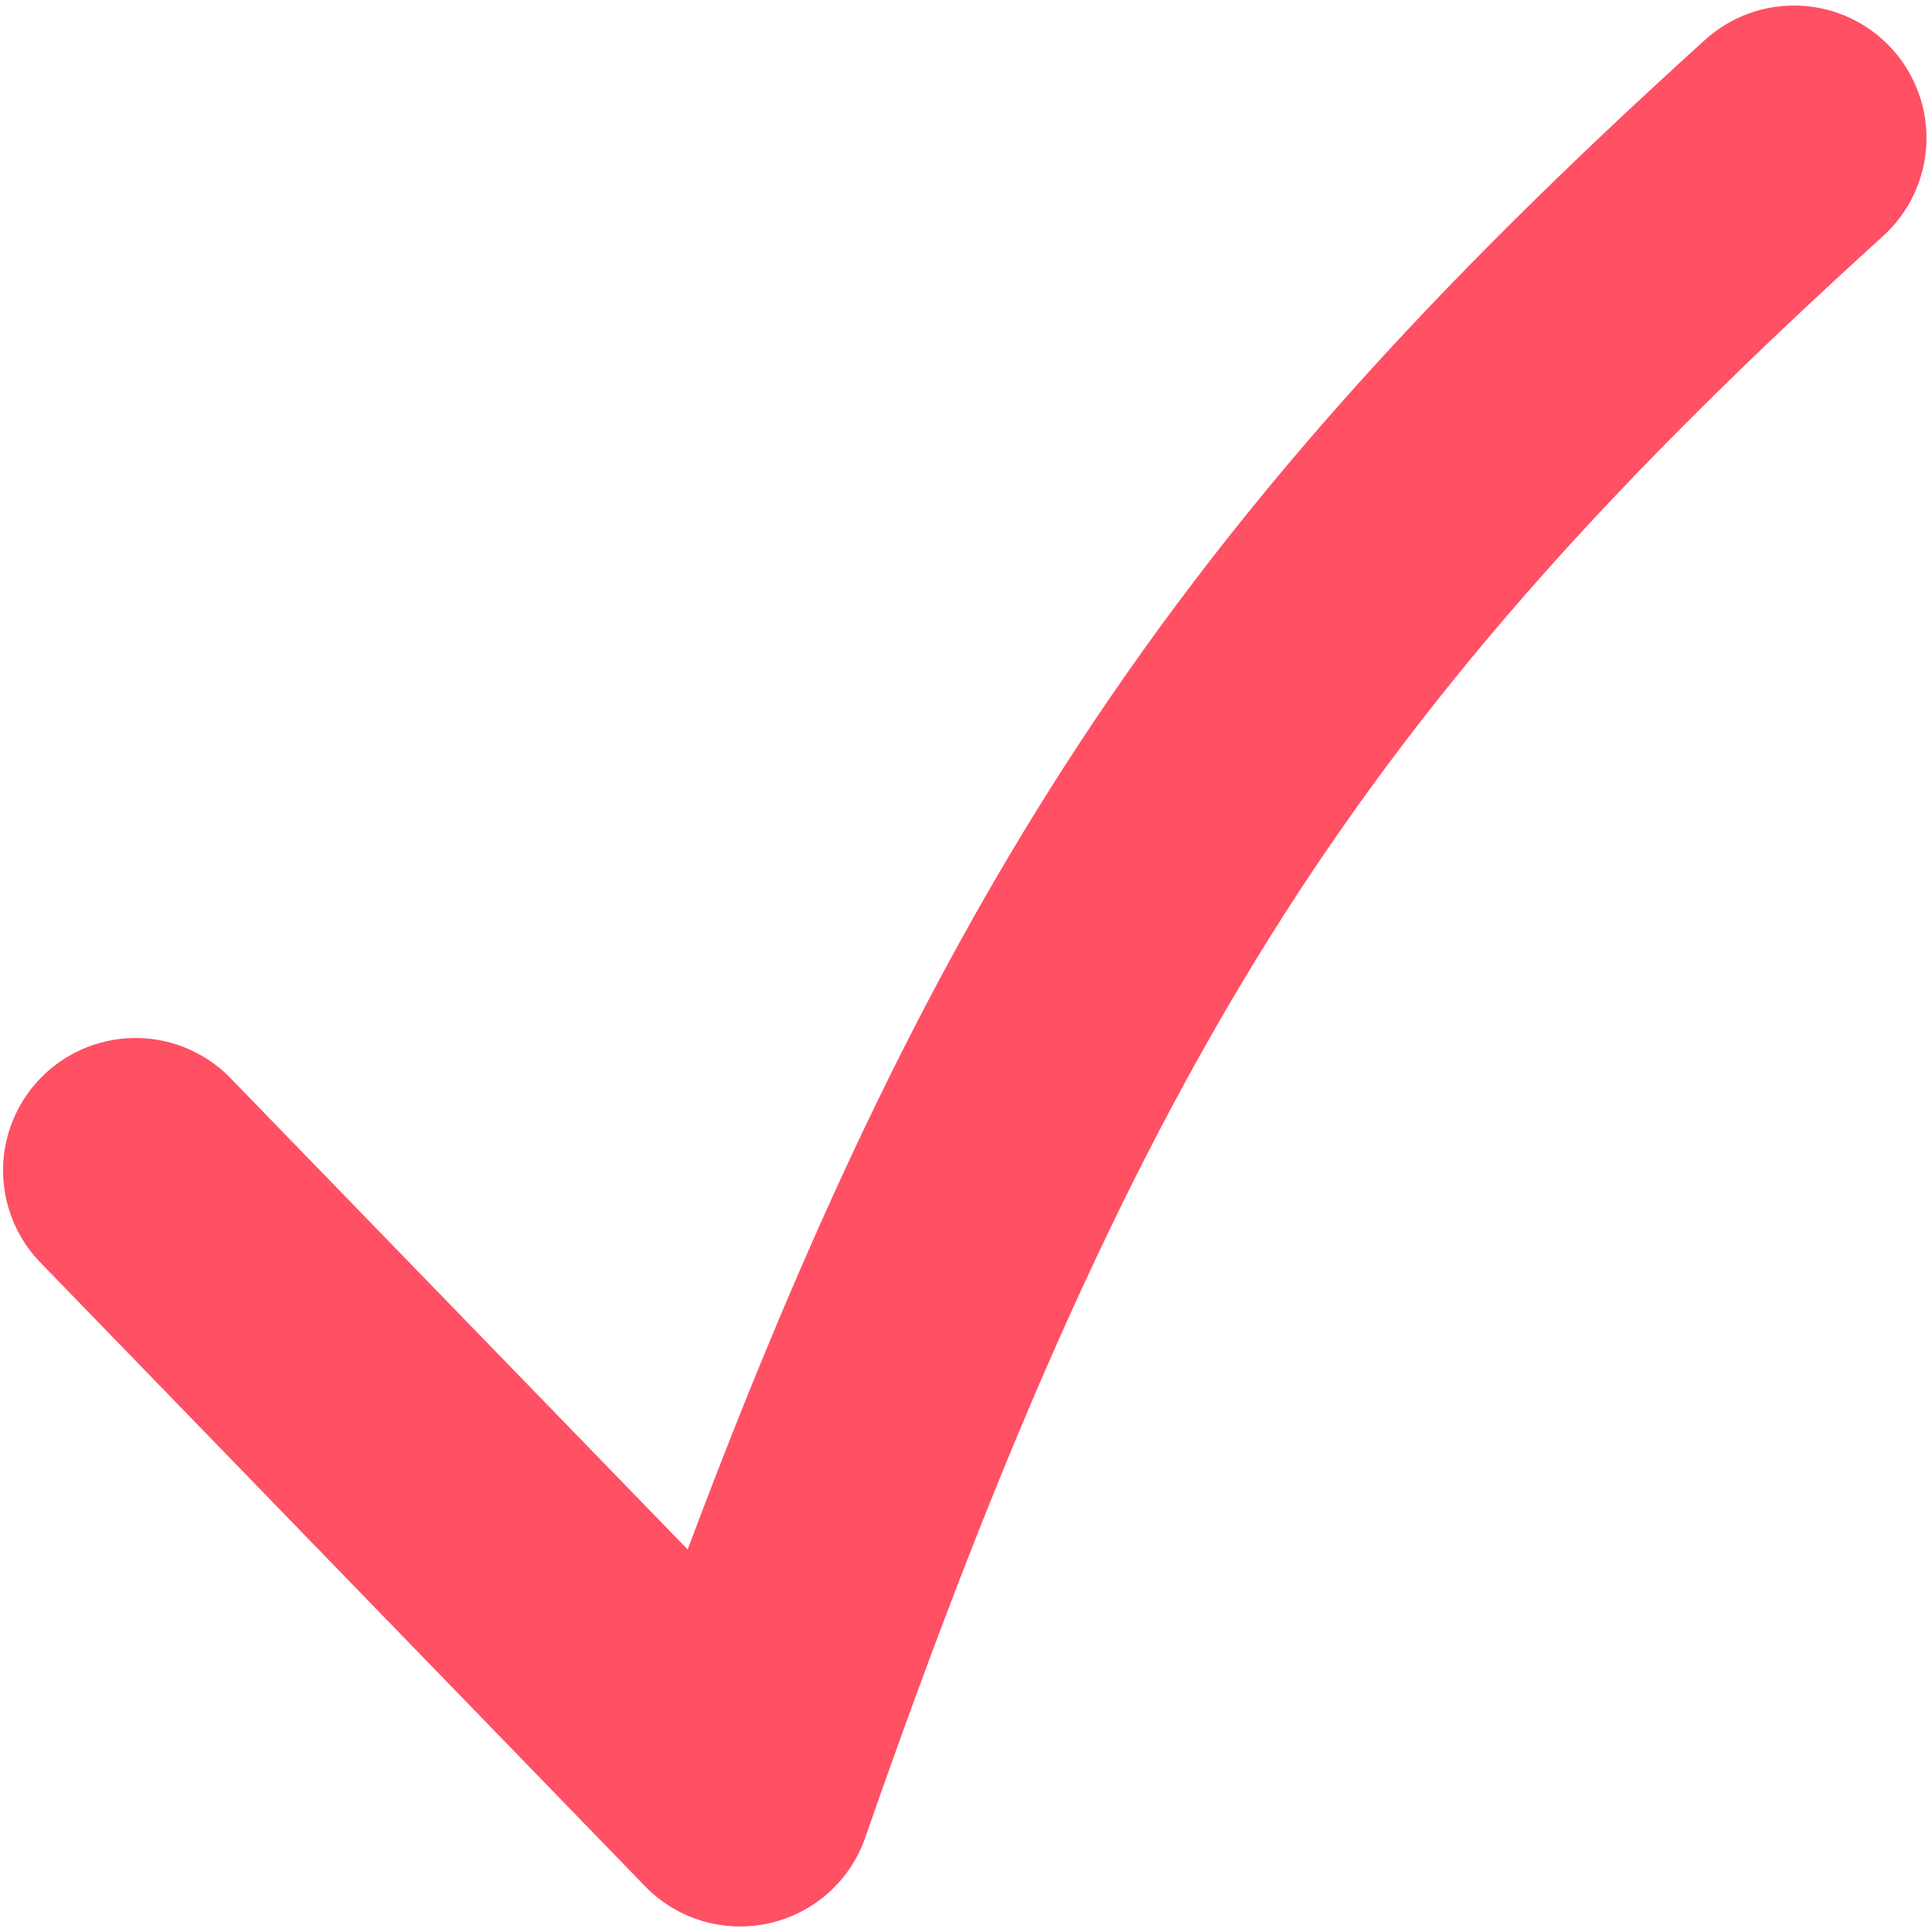<svg width="40" height="40" viewBox="0 0 40 40" fill="none" xmlns="http://www.w3.org/2000/svg">
<path fill-rule="evenodd" clip-rule="evenodd" d="M39.174 1.014C39.663 1.553 39.918 2.264 39.883 2.99C39.847 3.717 39.525 4.4 38.986 4.889C33.557 9.811 29.757 13.989 26.594 18.923C23.423 23.877 20.814 29.714 17.914 38.046C17.76 38.488 17.496 38.883 17.146 39.194C16.796 39.505 16.372 39.721 15.915 39.821C15.458 39.922 14.983 39.904 14.535 39.77C14.086 39.635 13.68 39.388 13.354 39.051L0.889 26.194C0.627 25.938 0.419 25.632 0.277 25.294C0.135 24.956 0.063 24.594 0.063 24.227C0.064 23.861 0.138 23.498 0.282 23.161C0.425 22.824 0.634 22.519 0.897 22.264C1.16 22.009 1.472 21.809 1.813 21.677C2.155 21.544 2.519 21.481 2.885 21.491C3.252 21.502 3.612 21.586 3.945 21.738C4.278 21.89 4.578 22.107 4.826 22.377L14.237 32.08C16.666 25.606 19.066 20.503 21.974 15.966C25.489 10.48 29.66 5.937 35.3 0.826C35.839 0.337 36.55 0.082 37.276 0.118C38.003 0.153 38.686 0.476 39.174 1.014Z" fill="#FF5064"/>
</svg>
